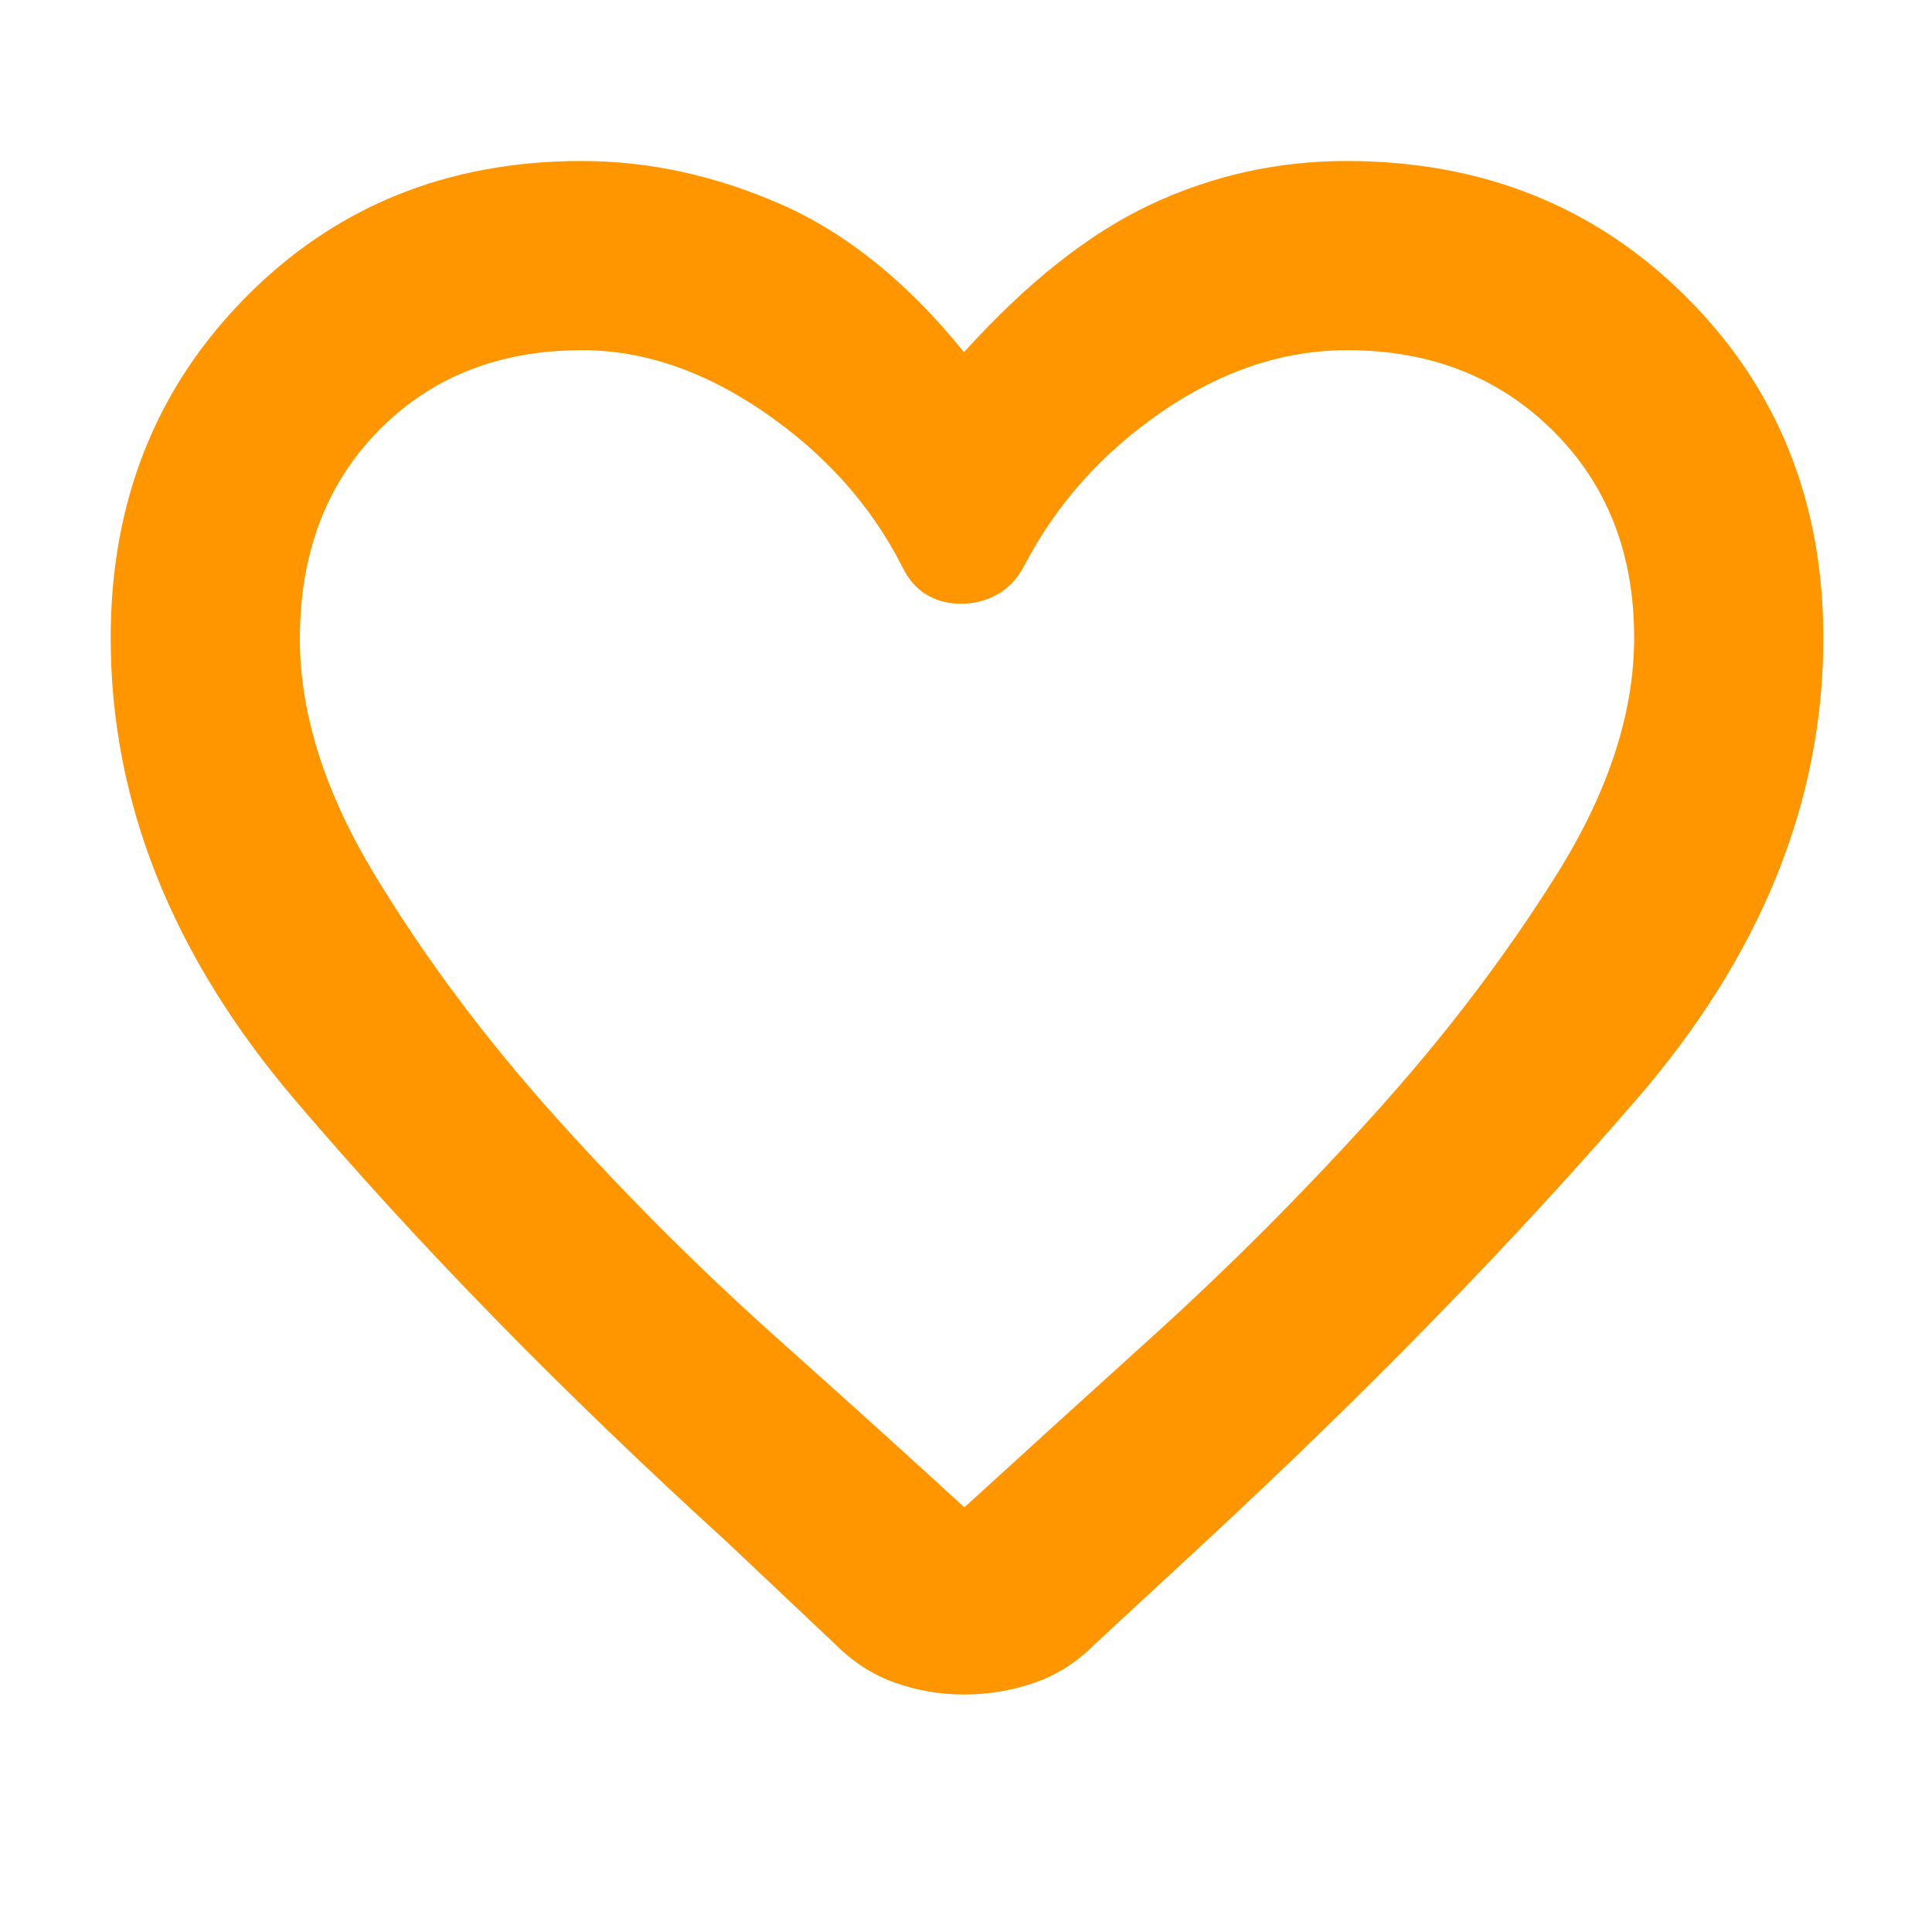 <svg xmlns="http://www.w3.org/2000/svg" height="48" viewBox="0 -960 960 960" width="48"><path fill="rgb(255, 150, 0)" d="M479.04-118q-17.74 0-34.32-5.87-16.58-5.87-29.99-19.38L361-194Q238-306 146.5-413.5T55-643q0-101.26 66.92-169.13Q188.85-880 289-880q50 0 99 21.5t91 73.5q47-52 93-73.5t97-21.5q101.38 0 169.19 67.87T906-643q0 122-93 229.5T598-193l-54 50q-13.25 13.38-30.09 19.19-16.84 5.81-34.87 5.81ZM448-679q-23-45-68-76t-90.73-31q-61.83 0-101.05 39.86Q149-706.29 149-642.57q0 56.02 37.59 117.93 37.58 61.92 89.9 120.12 52.32 58.21 109.11 108.94 56.78 50.73 93.59 84.58 37.19-34 93.7-85.14 56.51-51.13 109.31-109.5Q735-464 773.5-525.46 812-586.92 812-643.21 812-706 771.64-746q-40.36-40-102.15-40-47.49 0-91.99 30.5Q533-725 509-679q-5.3 10-13.65 14.5Q487-660 477.5-660q-9.5 0-17.11-4.5Q452.78-669 448-679Zm32 180Z"/></svg>